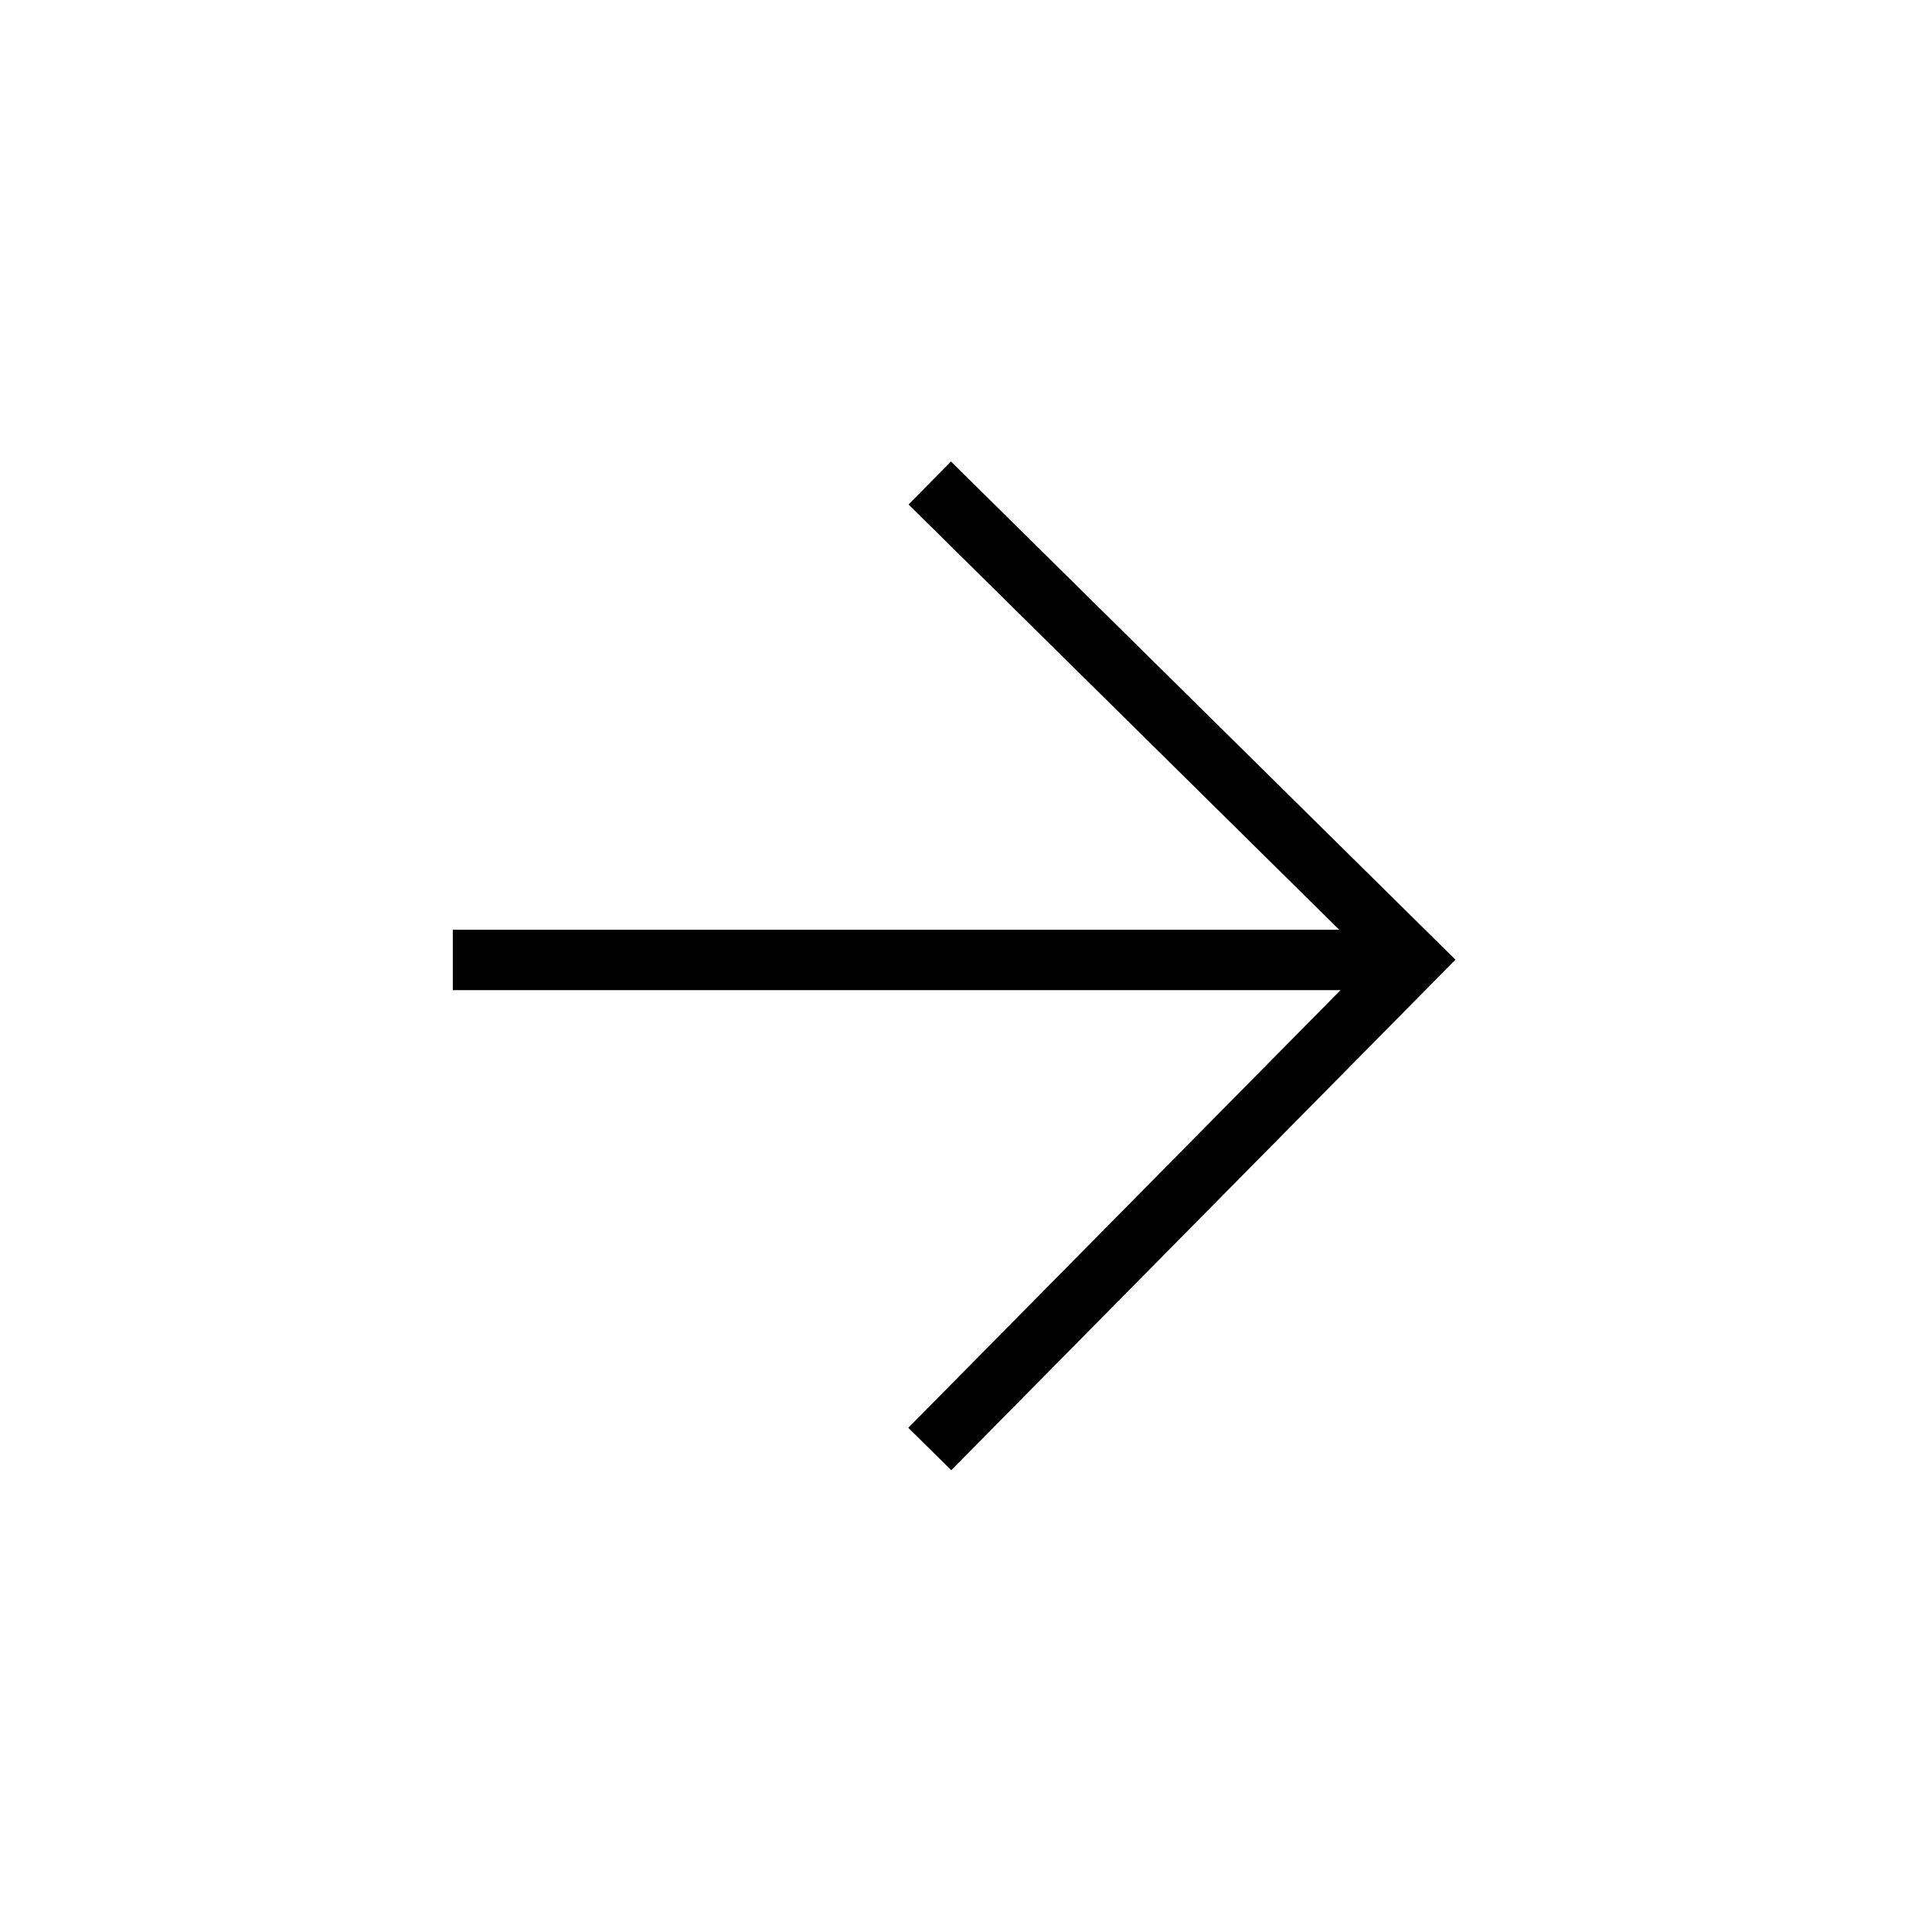 <svg xmlns="http://www.w3.org/2000/svg" viewBox="0 0 32 32">
	<polyline fill="none" stroke="black" stroke-width="1" points="15.4,8 23.4,15.9 15.4,24"/>
	<line stroke="black" stroke-width="1" x1="7.5" y1="15.9" x2="23.5" y2="15.9"/>
</svg>
